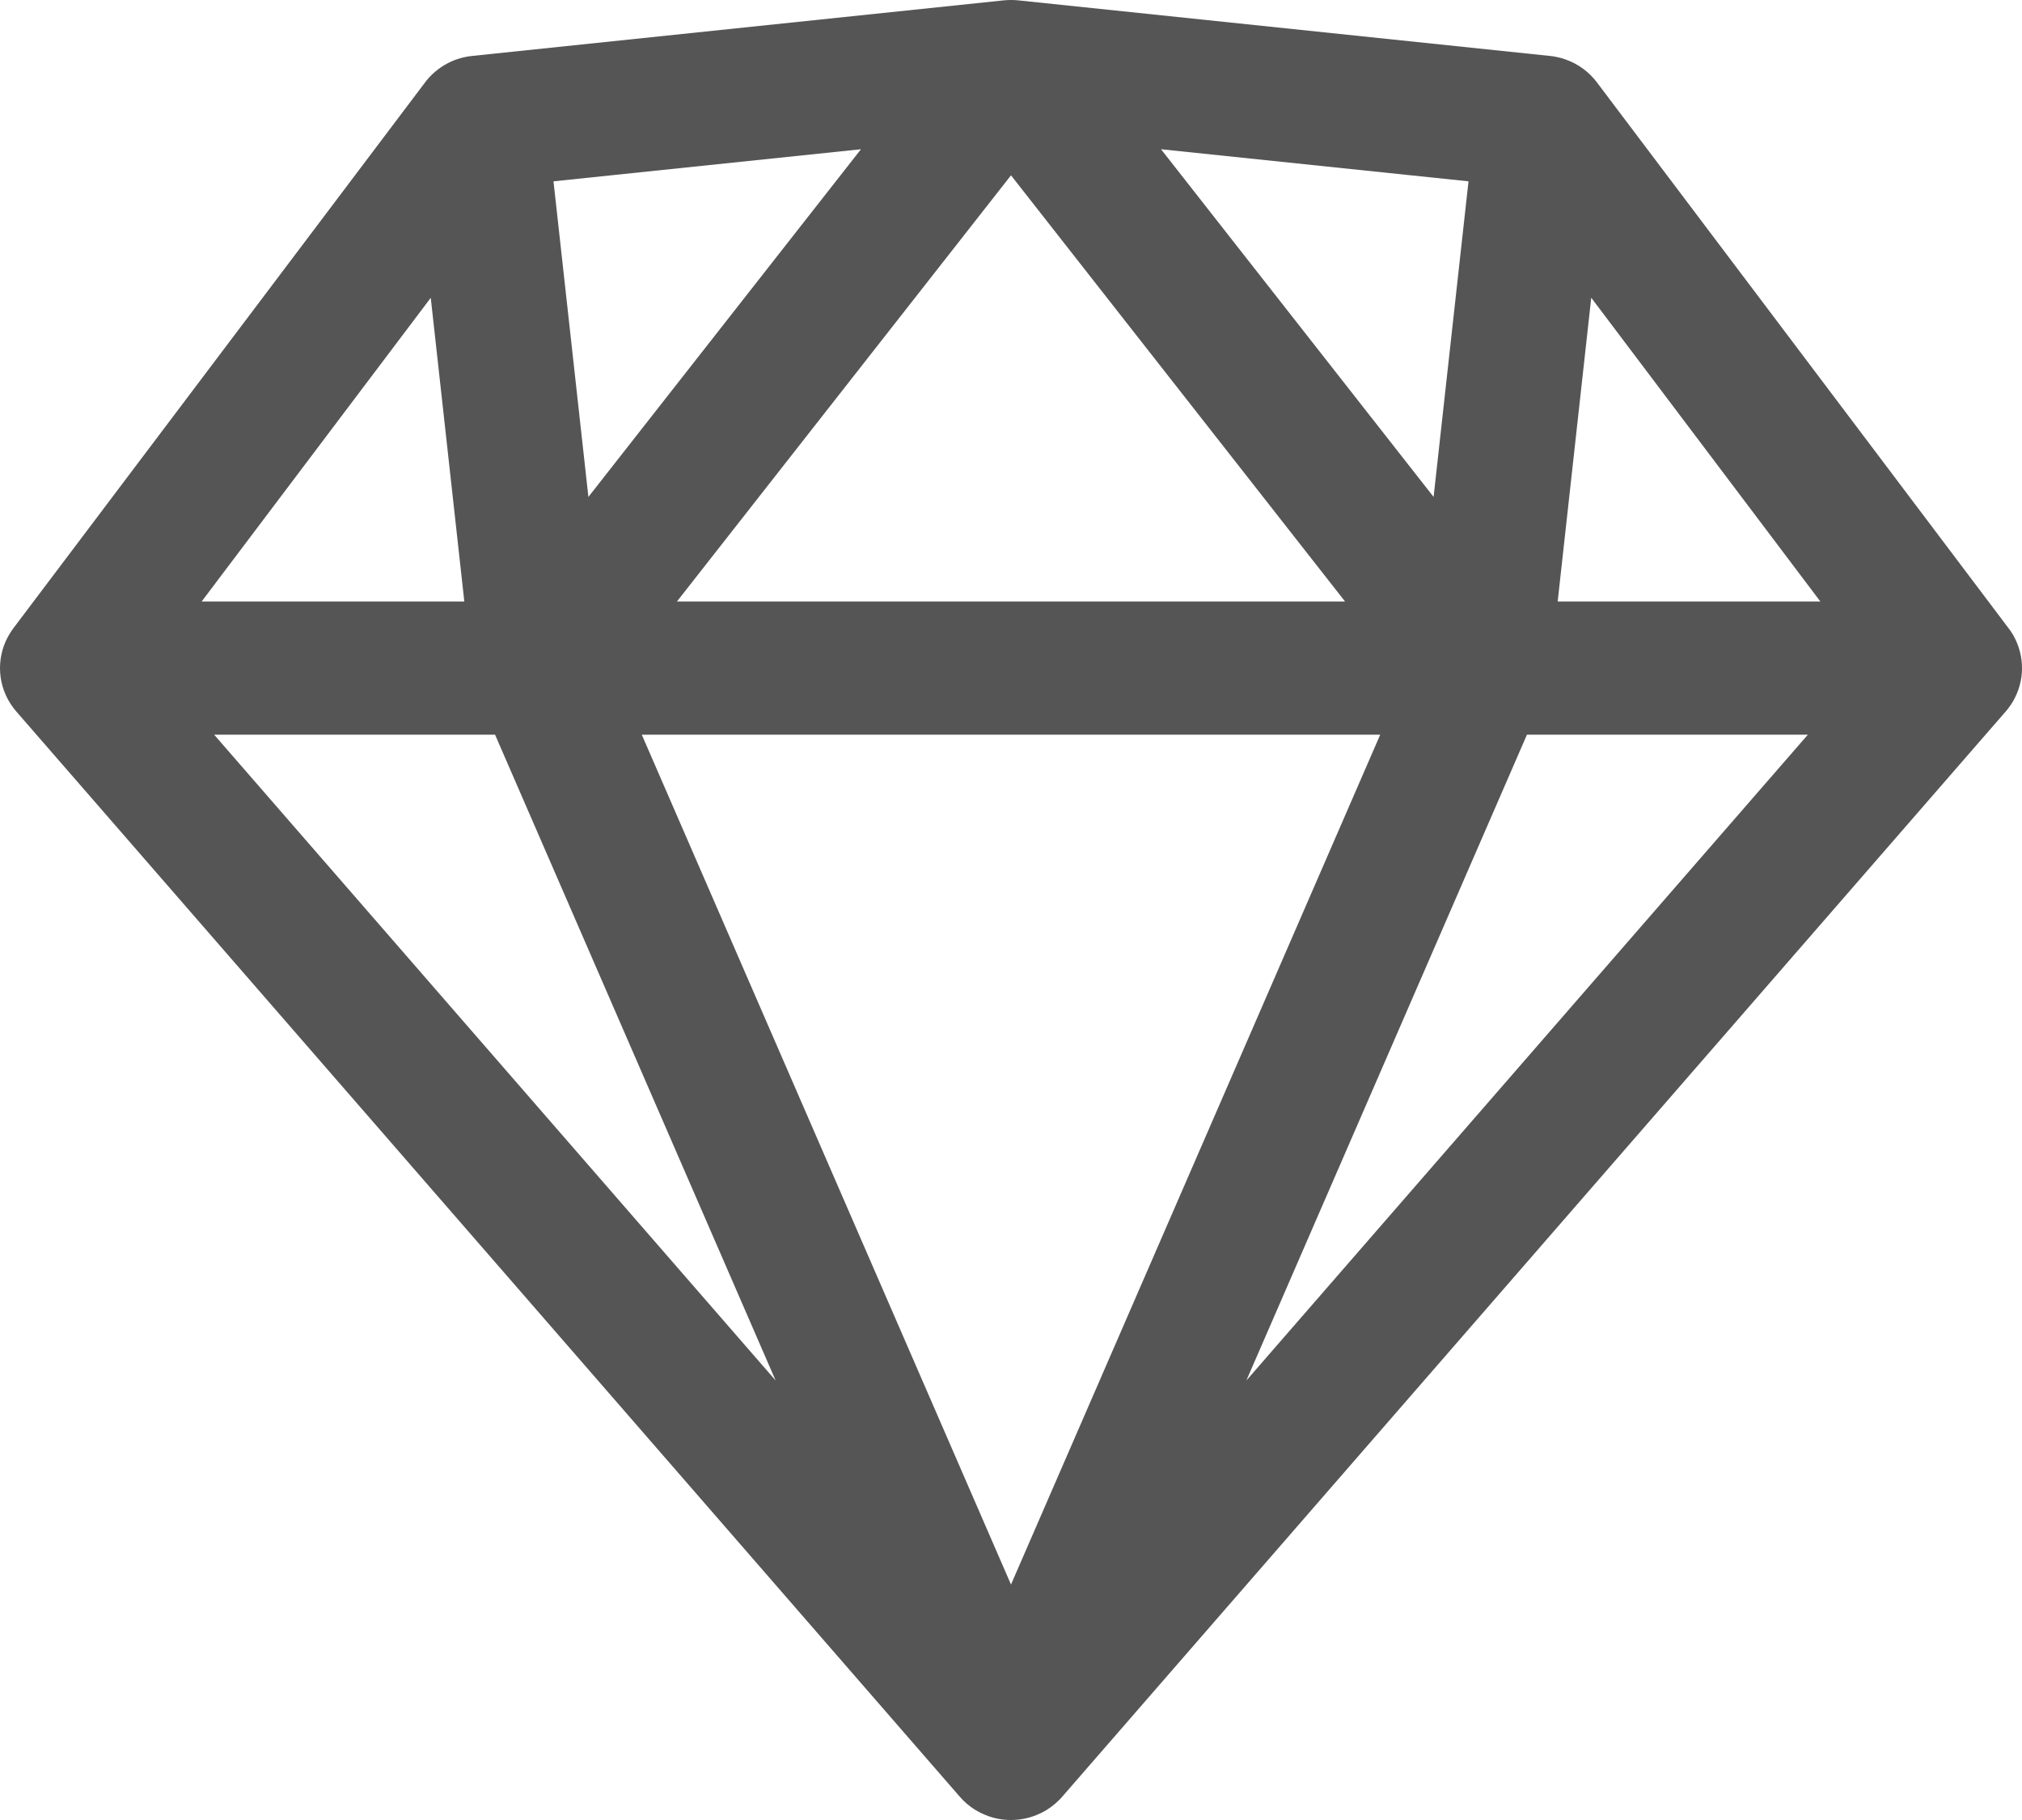 <svg width="30" height="27" viewBox="0 0 30 27" fill="none" xmlns="http://www.w3.org/2000/svg">
<path fill-rule="evenodd" clip-rule="evenodd" d="M15 0L15.011 5.27545e-05H15.012C15.047 0 15.081 0.003 15.114 0.006L22.988 0.829C23.024 0.832 23.059 0.837 23.094 0.845C23.141 0.854 23.188 0.867 23.233 0.884C23.413 0.948 23.574 1.064 23.693 1.222L29.794 9.311C29.832 9.359 29.865 9.411 29.893 9.466C29.898 9.477 29.904 9.488 29.909 9.499C29.98 9.652 30.009 9.818 29.998 9.979C29.992 10.064 29.975 10.148 29.947 10.228C29.92 10.307 29.883 10.383 29.835 10.455C29.821 10.476 29.805 10.498 29.789 10.518C29.777 10.533 29.766 10.547 29.754 10.56L15.769 26.644C15.736 26.684 15.698 26.721 15.658 26.756C15.574 26.829 15.48 26.886 15.379 26.926C15.256 26.976 15.126 27 14.997 27C14.87 27 14.742 26.976 14.621 26.926C14.52 26.886 14.426 26.829 14.341 26.756C14.301 26.721 14.264 26.683 14.231 26.644L0.248 10.562C0.215 10.525 0.184 10.485 0.157 10.442C0.053 10.282 3.20195e-05 10.098 1.40129e-08 9.911C-1.59887e-05 9.817 0.014 9.722 0.041 9.63C0.065 9.552 0.098 9.477 0.141 9.406C0.16 9.374 0.181 9.343 0.203 9.314L6.304 1.226C6.312 1.215 6.321 1.203 6.33 1.192C6.429 1.071 6.554 0.977 6.694 0.913C6.751 0.887 6.812 0.867 6.874 0.852C6.919 0.841 6.966 0.833 7.013 0.829L14.886 0.006C14.919 0.003 14.954 0 14.988 5.27545e-05H14.989L15 0ZM27.008 8.923L23.609 4.417L23.111 8.923H27.008ZM17.226 2.214L21.27 7.372L21.788 2.69L17.226 2.214ZM8.212 2.69L12.774 2.214L8.73 7.372L8.212 2.69ZM15 2.601L19.956 8.923H10.044L15 2.601ZM3.177 10.899H7.345L11.508 20.48L3.177 10.899ZM6.391 4.418L2.992 8.923H6.889L6.391 4.418ZM26.823 10.899L18.492 20.48L22.655 10.899H26.823ZM9.522 10.899H20.478L15 23.507L9.522 10.899Z" fill="#565556"/>
</svg>
